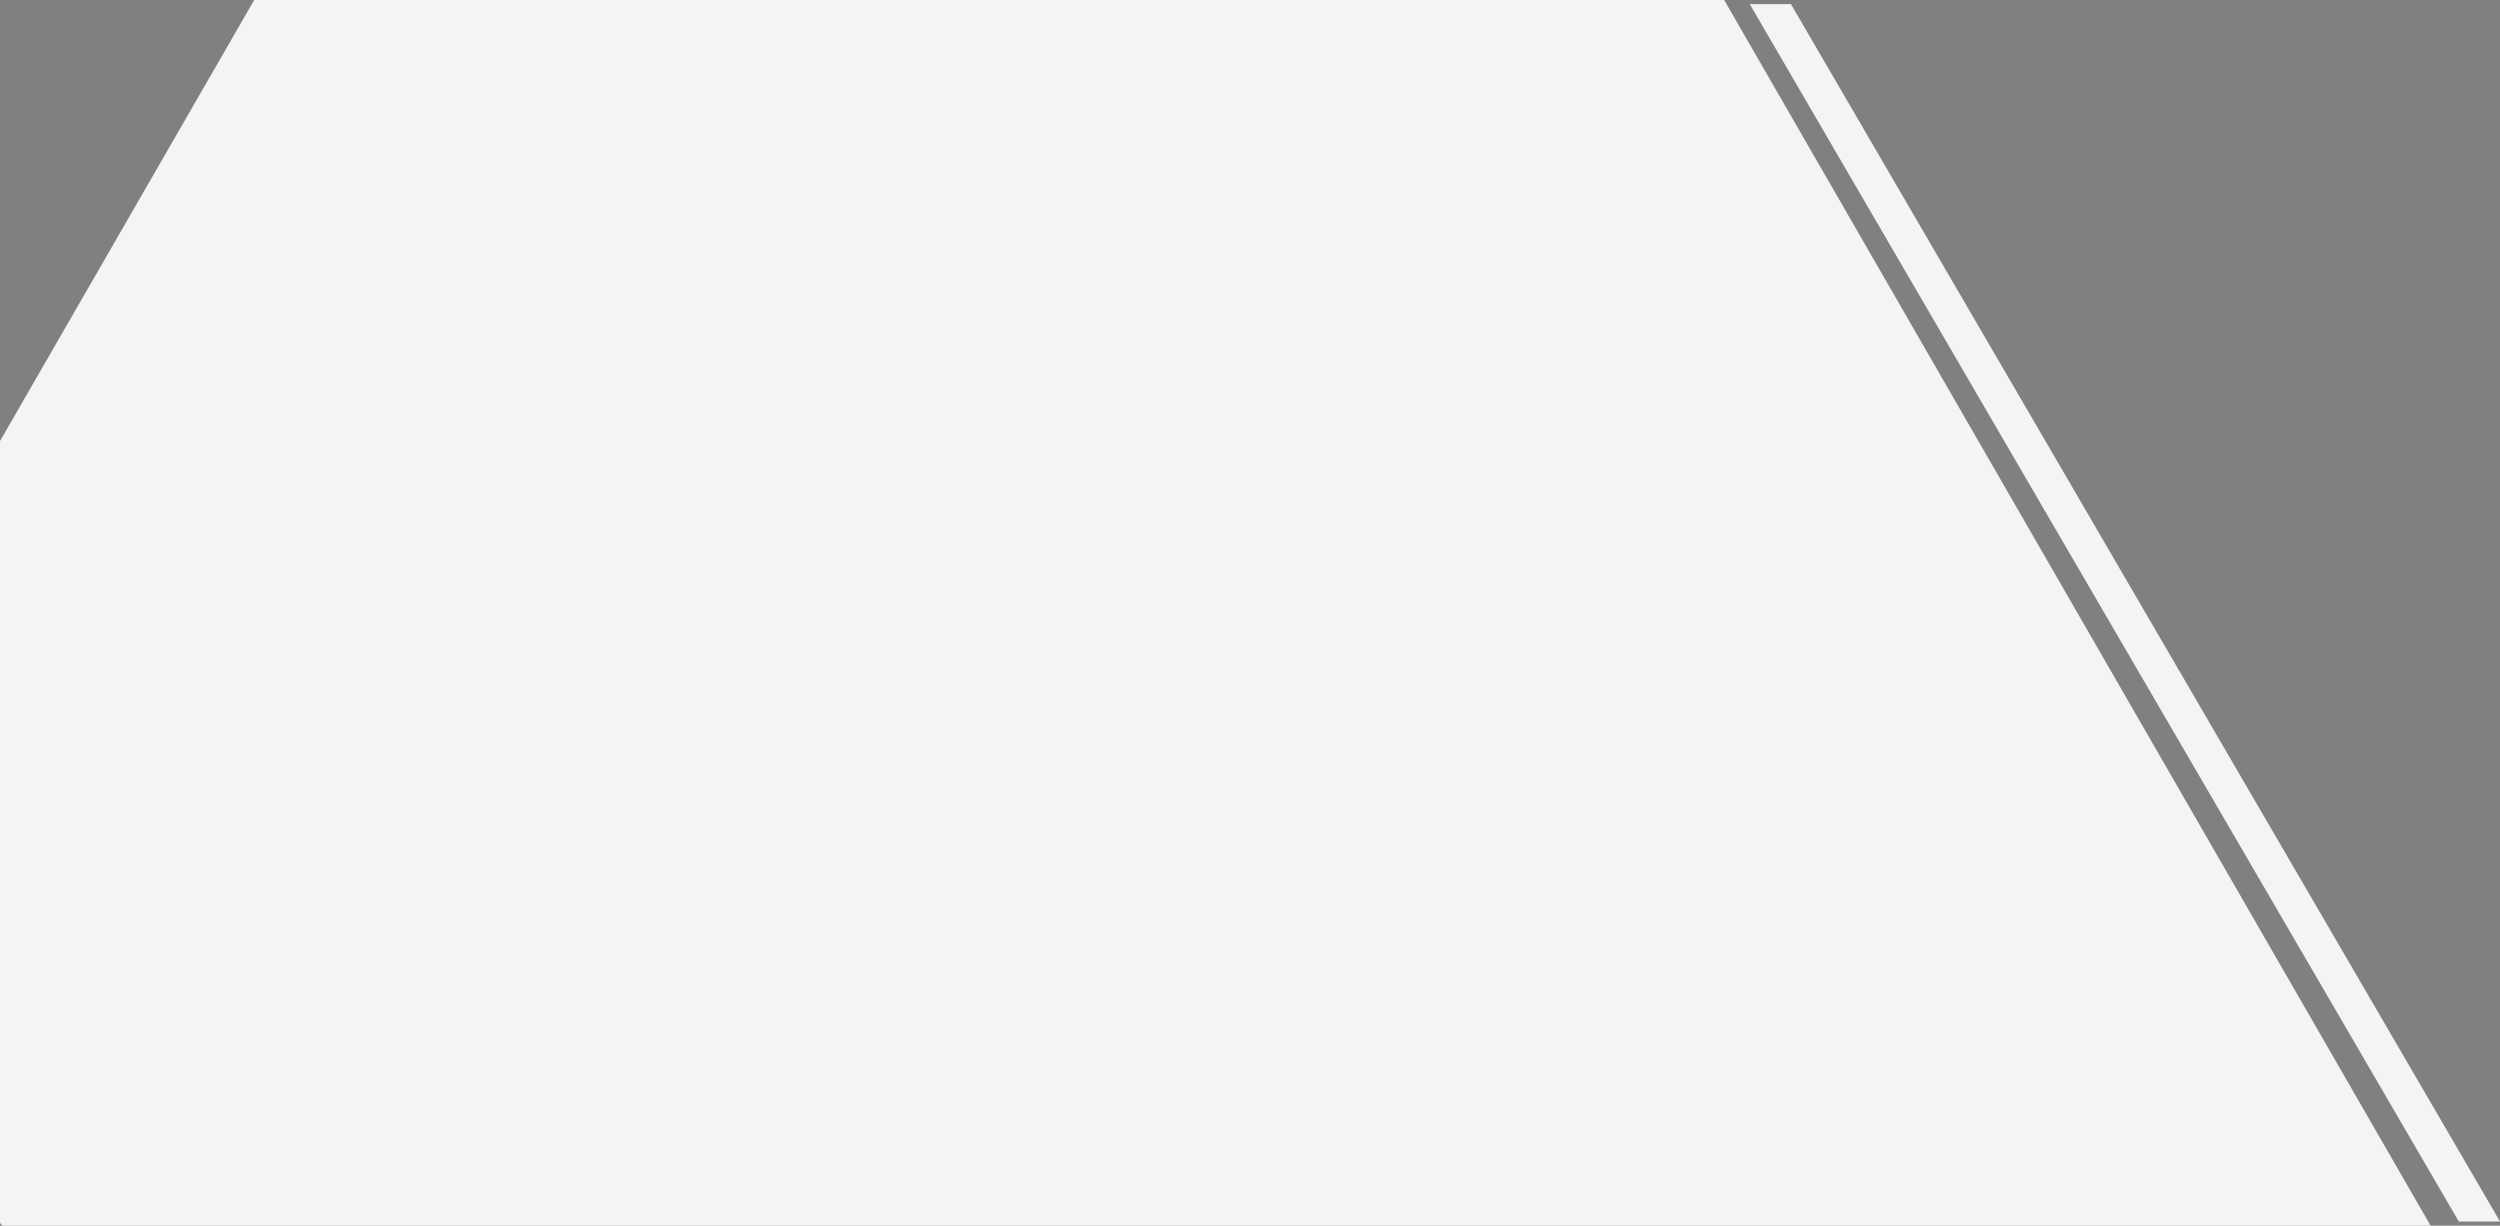 <svg xmlns="http://www.w3.org/2000/svg" viewBox="0 0 302.9 148.5"><rect x="0" y="0" width="302.9" height="148.5" fill="#808080" stroke="none"/><defs><style>.cls-1{fill:#f4f4f4;}</style></defs><title>cardBG</title><g id="Layer_2" data-name="Layer 2"><g id="Layer_1-2" data-name="Layer 1"><path class="cls-1" d="M208.9,0l85.59,148.5H.5A.5.5,0,0,1,0,148V53.44L30.8,0Z"/><polygon class="cls-1" points="302.9 148 297.91 148 212 0.5 216.99 0.5 302.9 148"/><path d="M295,148.5"/></g></g></svg>
